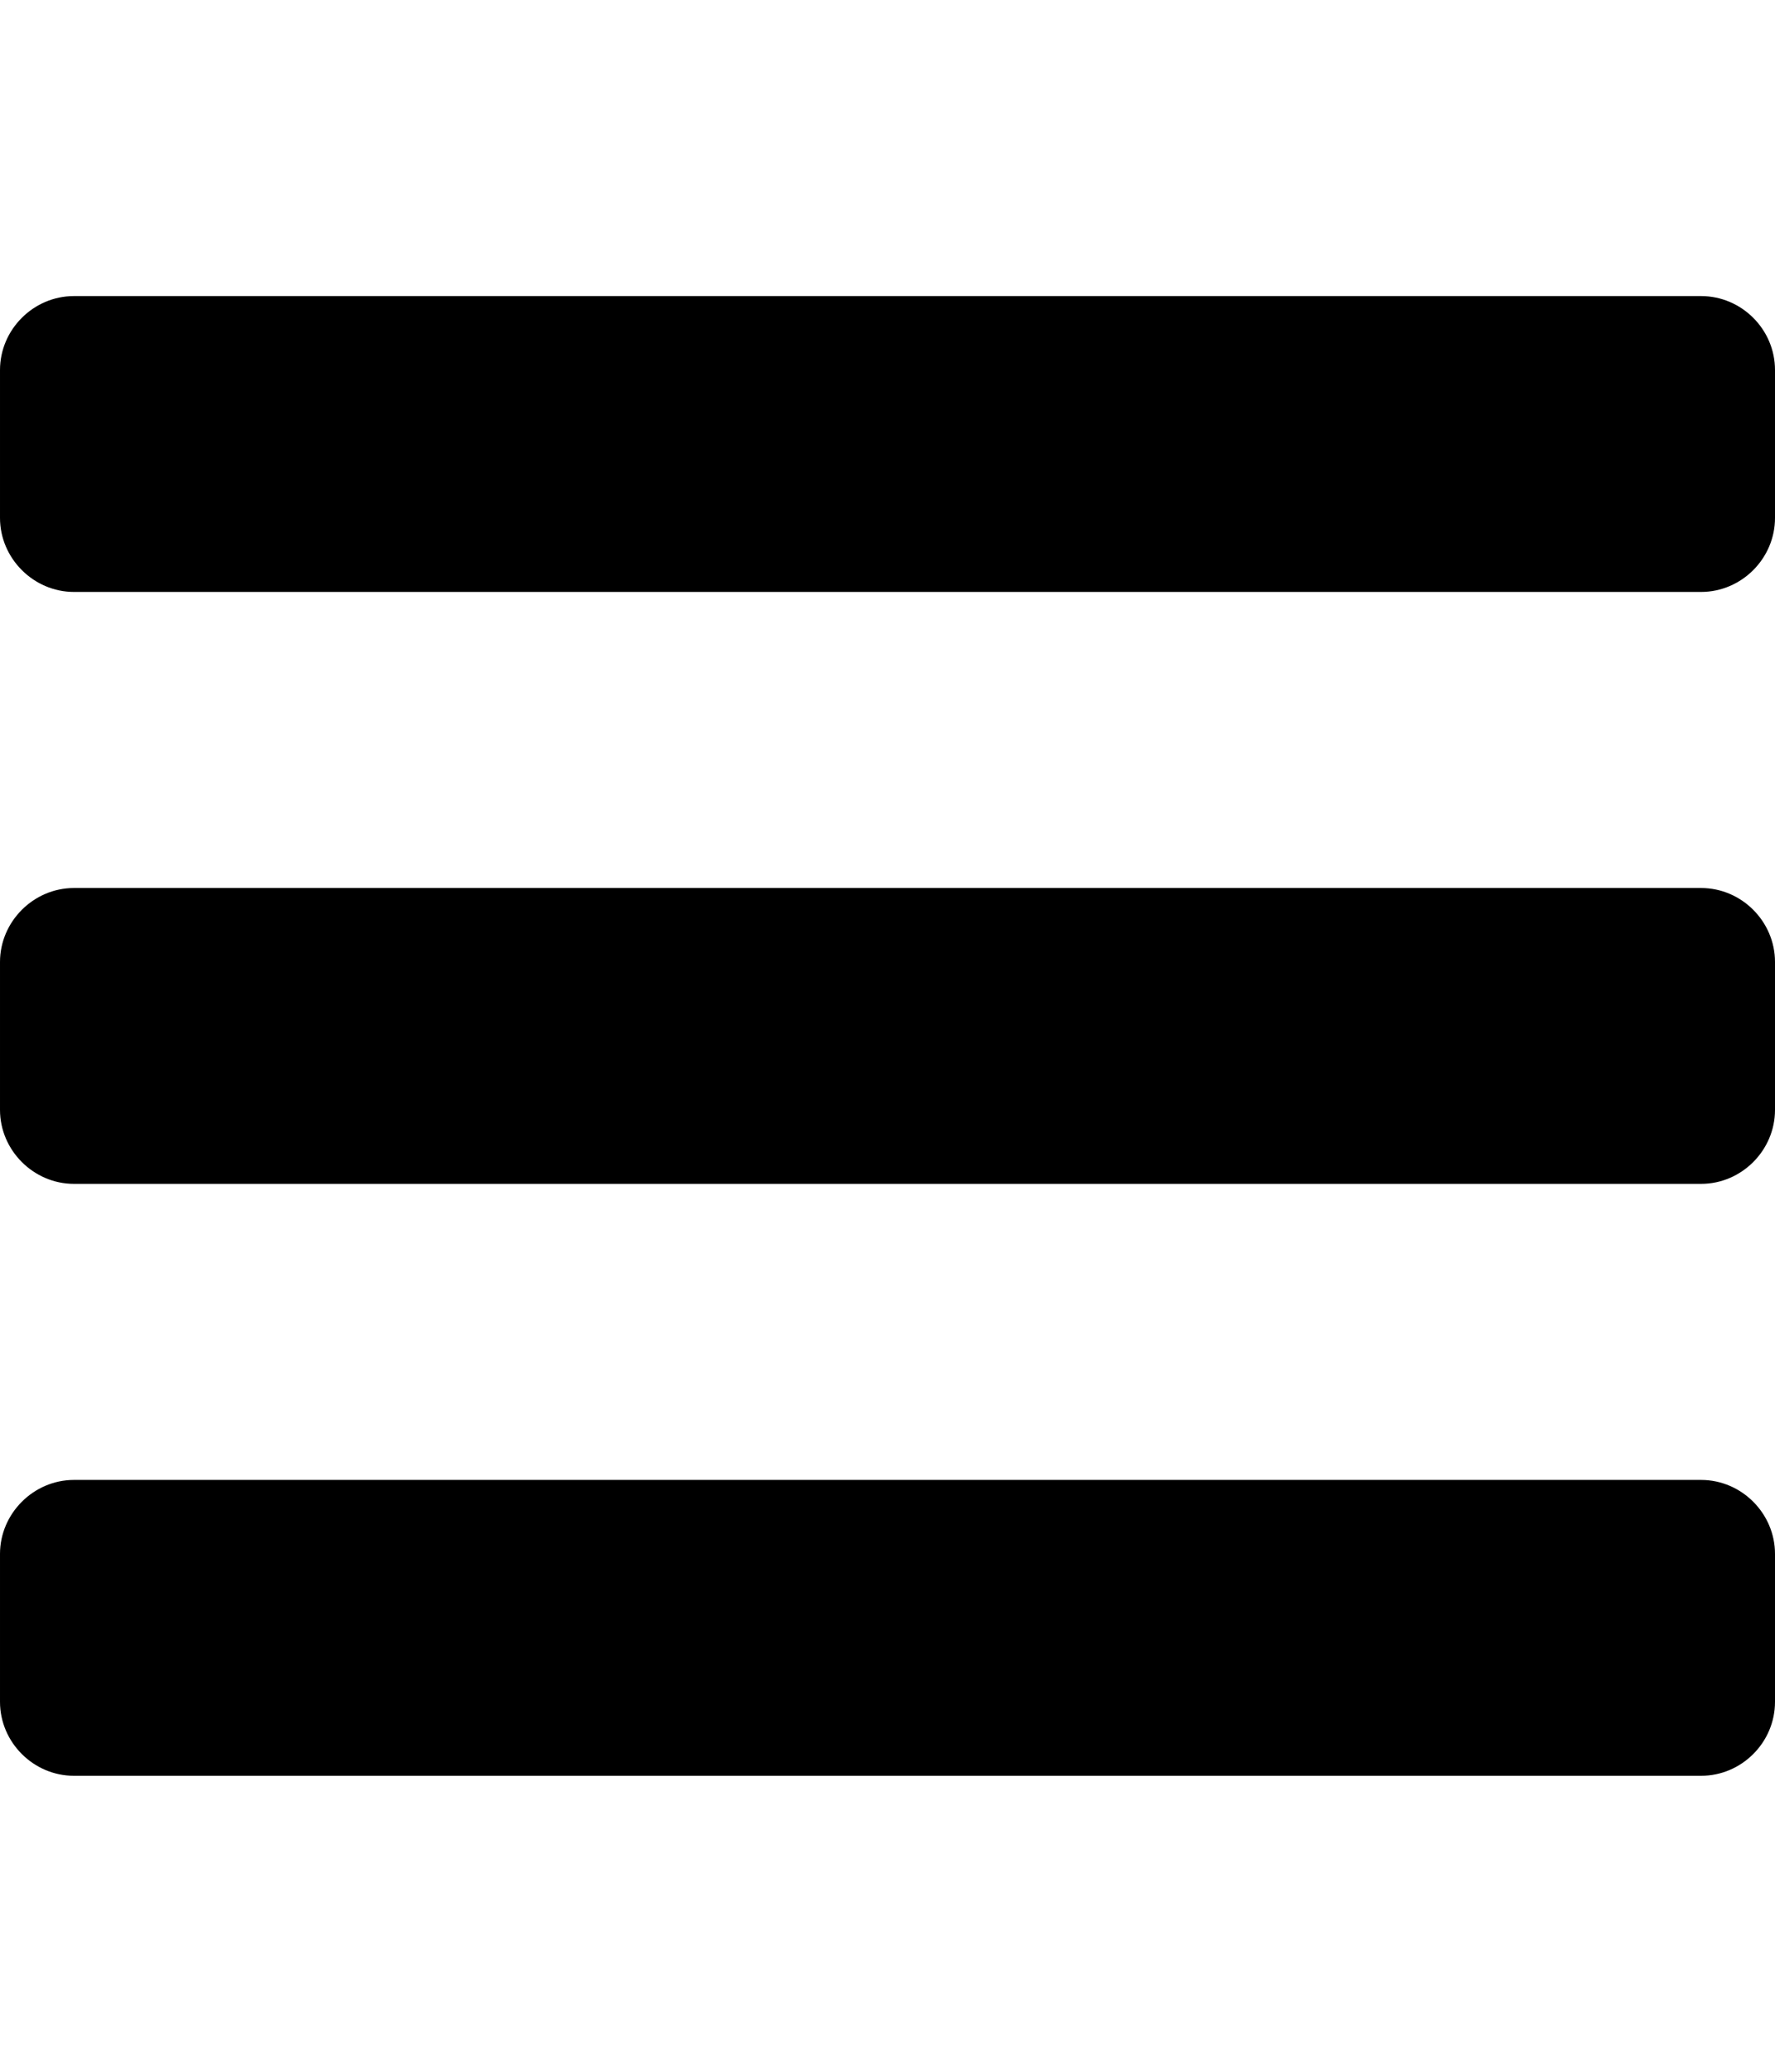 <svg height="1000" width="857.1" xmlns="http://www.w3.org/2000/svg"><path d="m857.1 750v71.4c0 19.6-16.1 35.7-35.7 35.7h-785.7c-19.5 0-35.7-16.1-35.7-35.7v-71.4c0-19.5 16.2-35.7 35.7-35.7h785.7c19.6 0 35.7 16.2 35.7 35.7z m0-285.7v71.4c0 19.5-16.1 35.7-35.7 35.7h-785.7c-19.5 0-35.7-16.2-35.7-35.7v-71.4c0-19.5 16.2-35.7 35.7-35.7h785.7c19.6 0 35.7 16.2 35.7 35.7z m0-285.7v71.4c0 19.5-16.1 35.7-35.7 35.7h-785.7c-19.5 0-35.7-16.2-35.7-35.7v-71.4c0-19.6 16.2-35.7 35.7-35.7h785.7c19.6 0 35.7 16.1 35.7 35.7z" /></svg>